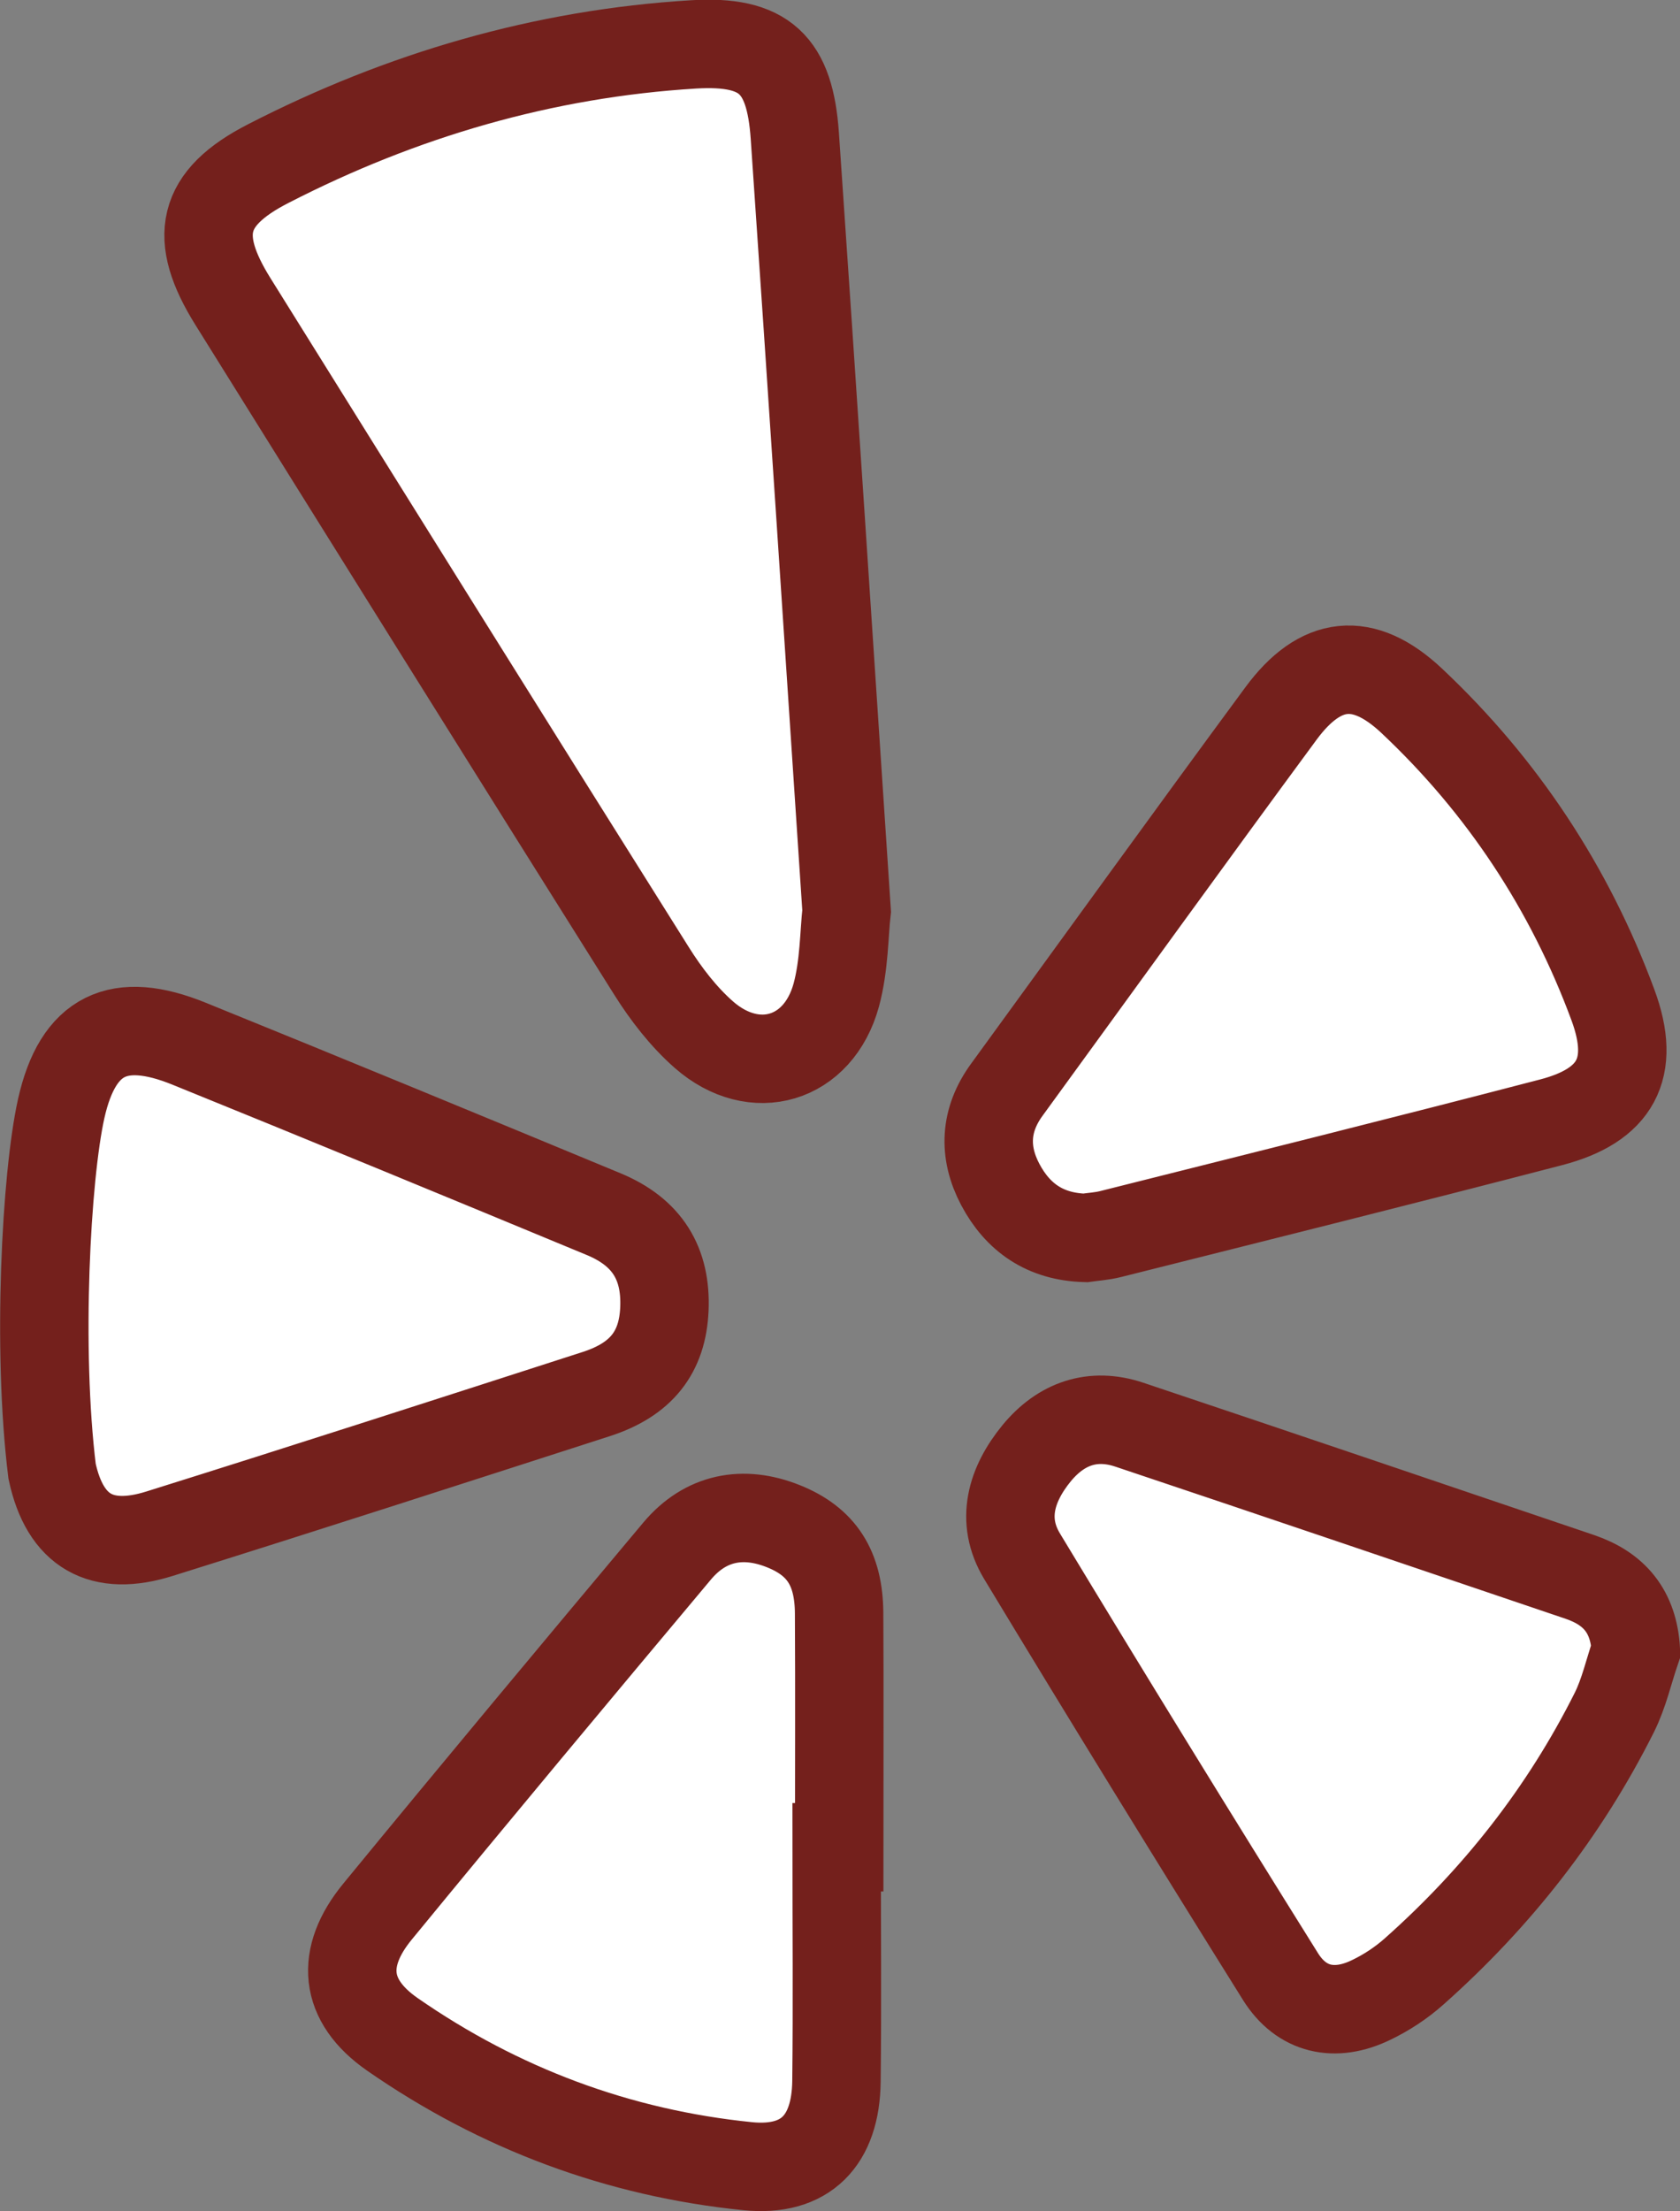 <svg xmlns="http://www.w3.org/2000/svg" xmlns:xlink="http://www.w3.org/1999/xlink" preserveAspectRatio="xMidYMid" width="19" height="25" viewBox="0 0 19 25">
  <rect x="0" y="0" width="19" height="25" fill="#808080" stroke="none"/>
  <defs>
    <style>

      .cls-2 {
        fill: #ffffff;
        stroke: #74201c;
        stroke-width: 1px;
      }
    </style>
  </defs>
  <path d="M17.543,12.688 C15.885,13.120 14.221,13.534 12.559,13.952 C12.459,13.977 12.355,13.983 12.272,13.995 C11.820,13.982 11.511,13.765 11.313,13.392 C11.119,13.025 11.137,12.661 11.388,12.318 C12.420,10.901 13.446,9.479 14.486,8.068 C14.931,7.464 15.416,7.406 15.966,7.923 C16.989,8.885 17.753,10.040 18.242,11.363 C18.507,12.080 18.272,12.498 17.543,12.688 ZM7.961,11.698 C7.730,11.495 7.532,11.238 7.367,10.975 C5.783,8.457 4.209,5.934 2.635,3.410 C2.180,2.681 2.270,2.241 3.033,1.850 C4.543,1.074 6.148,0.605 7.842,0.502 C8.650,0.453 8.933,0.728 8.989,1.536 C9.188,4.422 9.376,7.308 9.575,10.299 C9.546,10.550 9.549,10.913 9.458,11.249 C9.257,11.984 8.534,12.200 7.961,11.698 ZM7.514,14.799 C7.493,15.287 7.254,15.596 6.742,15.761 C5.098,16.291 3.454,16.823 1.805,17.339 C1.150,17.545 0.736,17.318 0.589,16.633 C0.418,15.249 0.522,13.298 0.692,12.534 C0.881,11.689 1.345,11.478 2.137,11.799 C3.703,12.434 5.265,13.079 6.826,13.726 C7.319,13.930 7.536,14.284 7.514,14.799 ZM7.659,17.534 C7.978,17.155 8.403,17.071 8.861,17.255 C9.290,17.427 9.487,17.727 9.490,18.239 C9.495,19.120 9.491,20.002 9.491,20.884 C9.482,20.884 9.472,20.884 9.462,20.884 C9.462,21.766 9.470,22.648 9.460,23.530 C9.452,24.199 9.113,24.555 8.458,24.490 C6.996,24.343 5.647,23.839 4.437,22.999 C3.889,22.618 3.845,22.129 4.269,21.612 C5.390,20.246 6.523,18.889 7.659,17.534 ZM12.773,16.107 C14.473,16.676 16.170,17.253 17.868,17.828 C18.255,17.960 18.476,18.216 18.501,18.659 C18.421,18.893 18.367,19.140 18.258,19.359 C17.694,20.485 16.929,21.457 15.992,22.289 C15.848,22.417 15.680,22.528 15.506,22.611 C15.098,22.809 14.719,22.727 14.481,22.345 C13.496,20.769 12.521,19.186 11.559,17.594 C11.312,17.185 11.438,16.778 11.725,16.428 C12.001,16.094 12.359,15.968 12.773,16.107 Z" id="path-1" class="cls-2" fill-rule="evenodd"/>
</svg>

